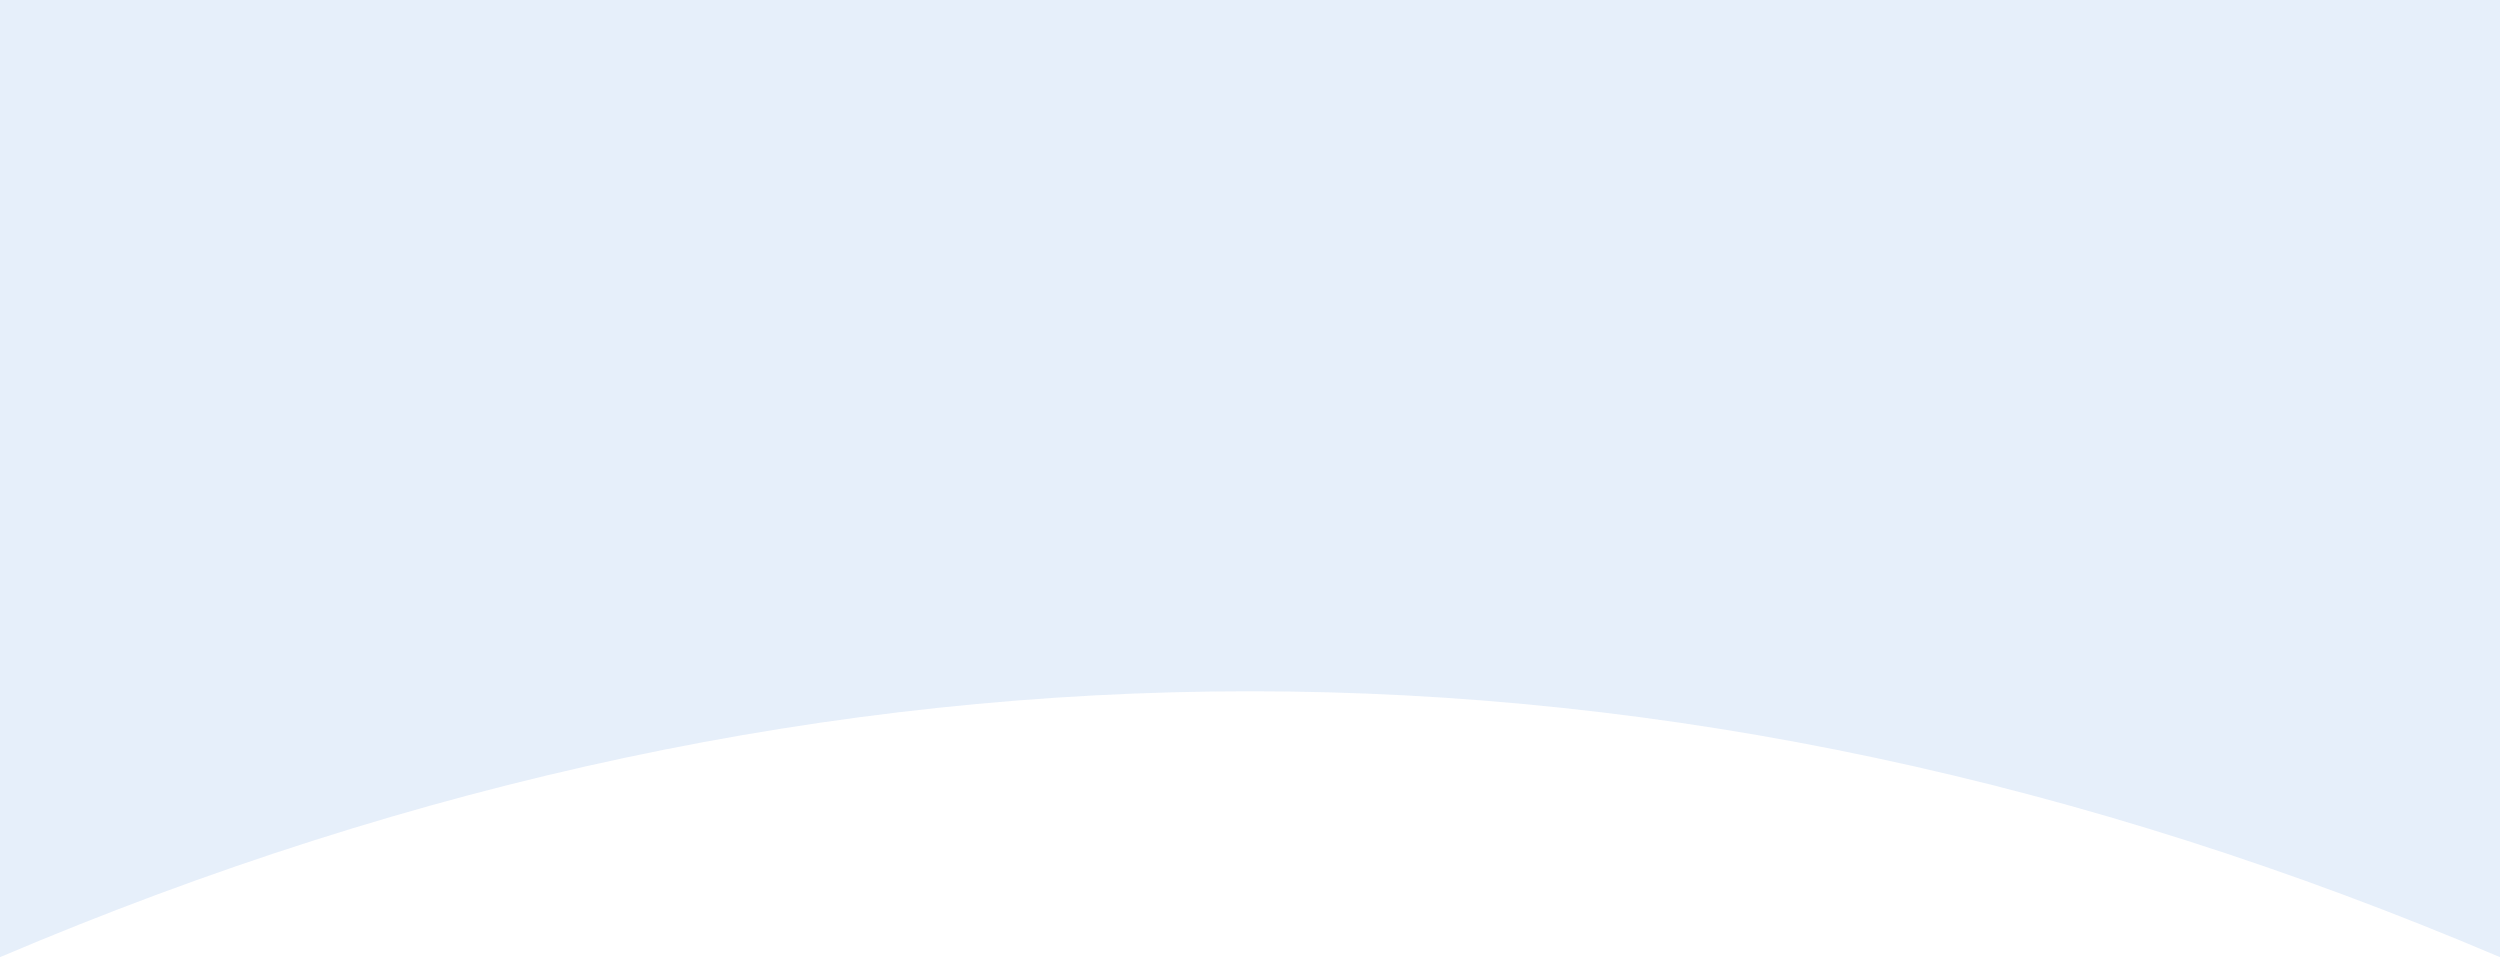 <?xml version="1.0" encoding="UTF-8"?>
<svg width="559px" height="214px" viewBox="0 0 559 214" version="1.1" xmlns="http://www.w3.org/2000/svg" xmlns:xlink="http://www.w3.org/1999/xlink">
    <!-- Generator: Sketch 47.1 (45422) - http://www.bohemiancoding.com/sketch -->
    <title>Rectangle 16 Copy</title>
    <desc>Created with Sketch.</desc>
    <defs></defs>
    <g id="Page-1" stroke="none" stroke-width="1" fill="none" fill-rule="evenodd" opacity="0.1">
        <g id="layout_ipad_pricing" transform="translate(-105, -1168)" fill="#0158CA">
            <g id="price-1-copy" transform="translate(104, 1168)">
                <path d="M1,0 L560,0 L560,214.018 C466.833,174.385 373.667,154.569 280.5,154.569 C187.333,154.569 94.167,174.385 1,214.018 L1,0 Z" id="Rectangle-16-Copy"></path>
            </g>
        </g>
    </g>
</svg>